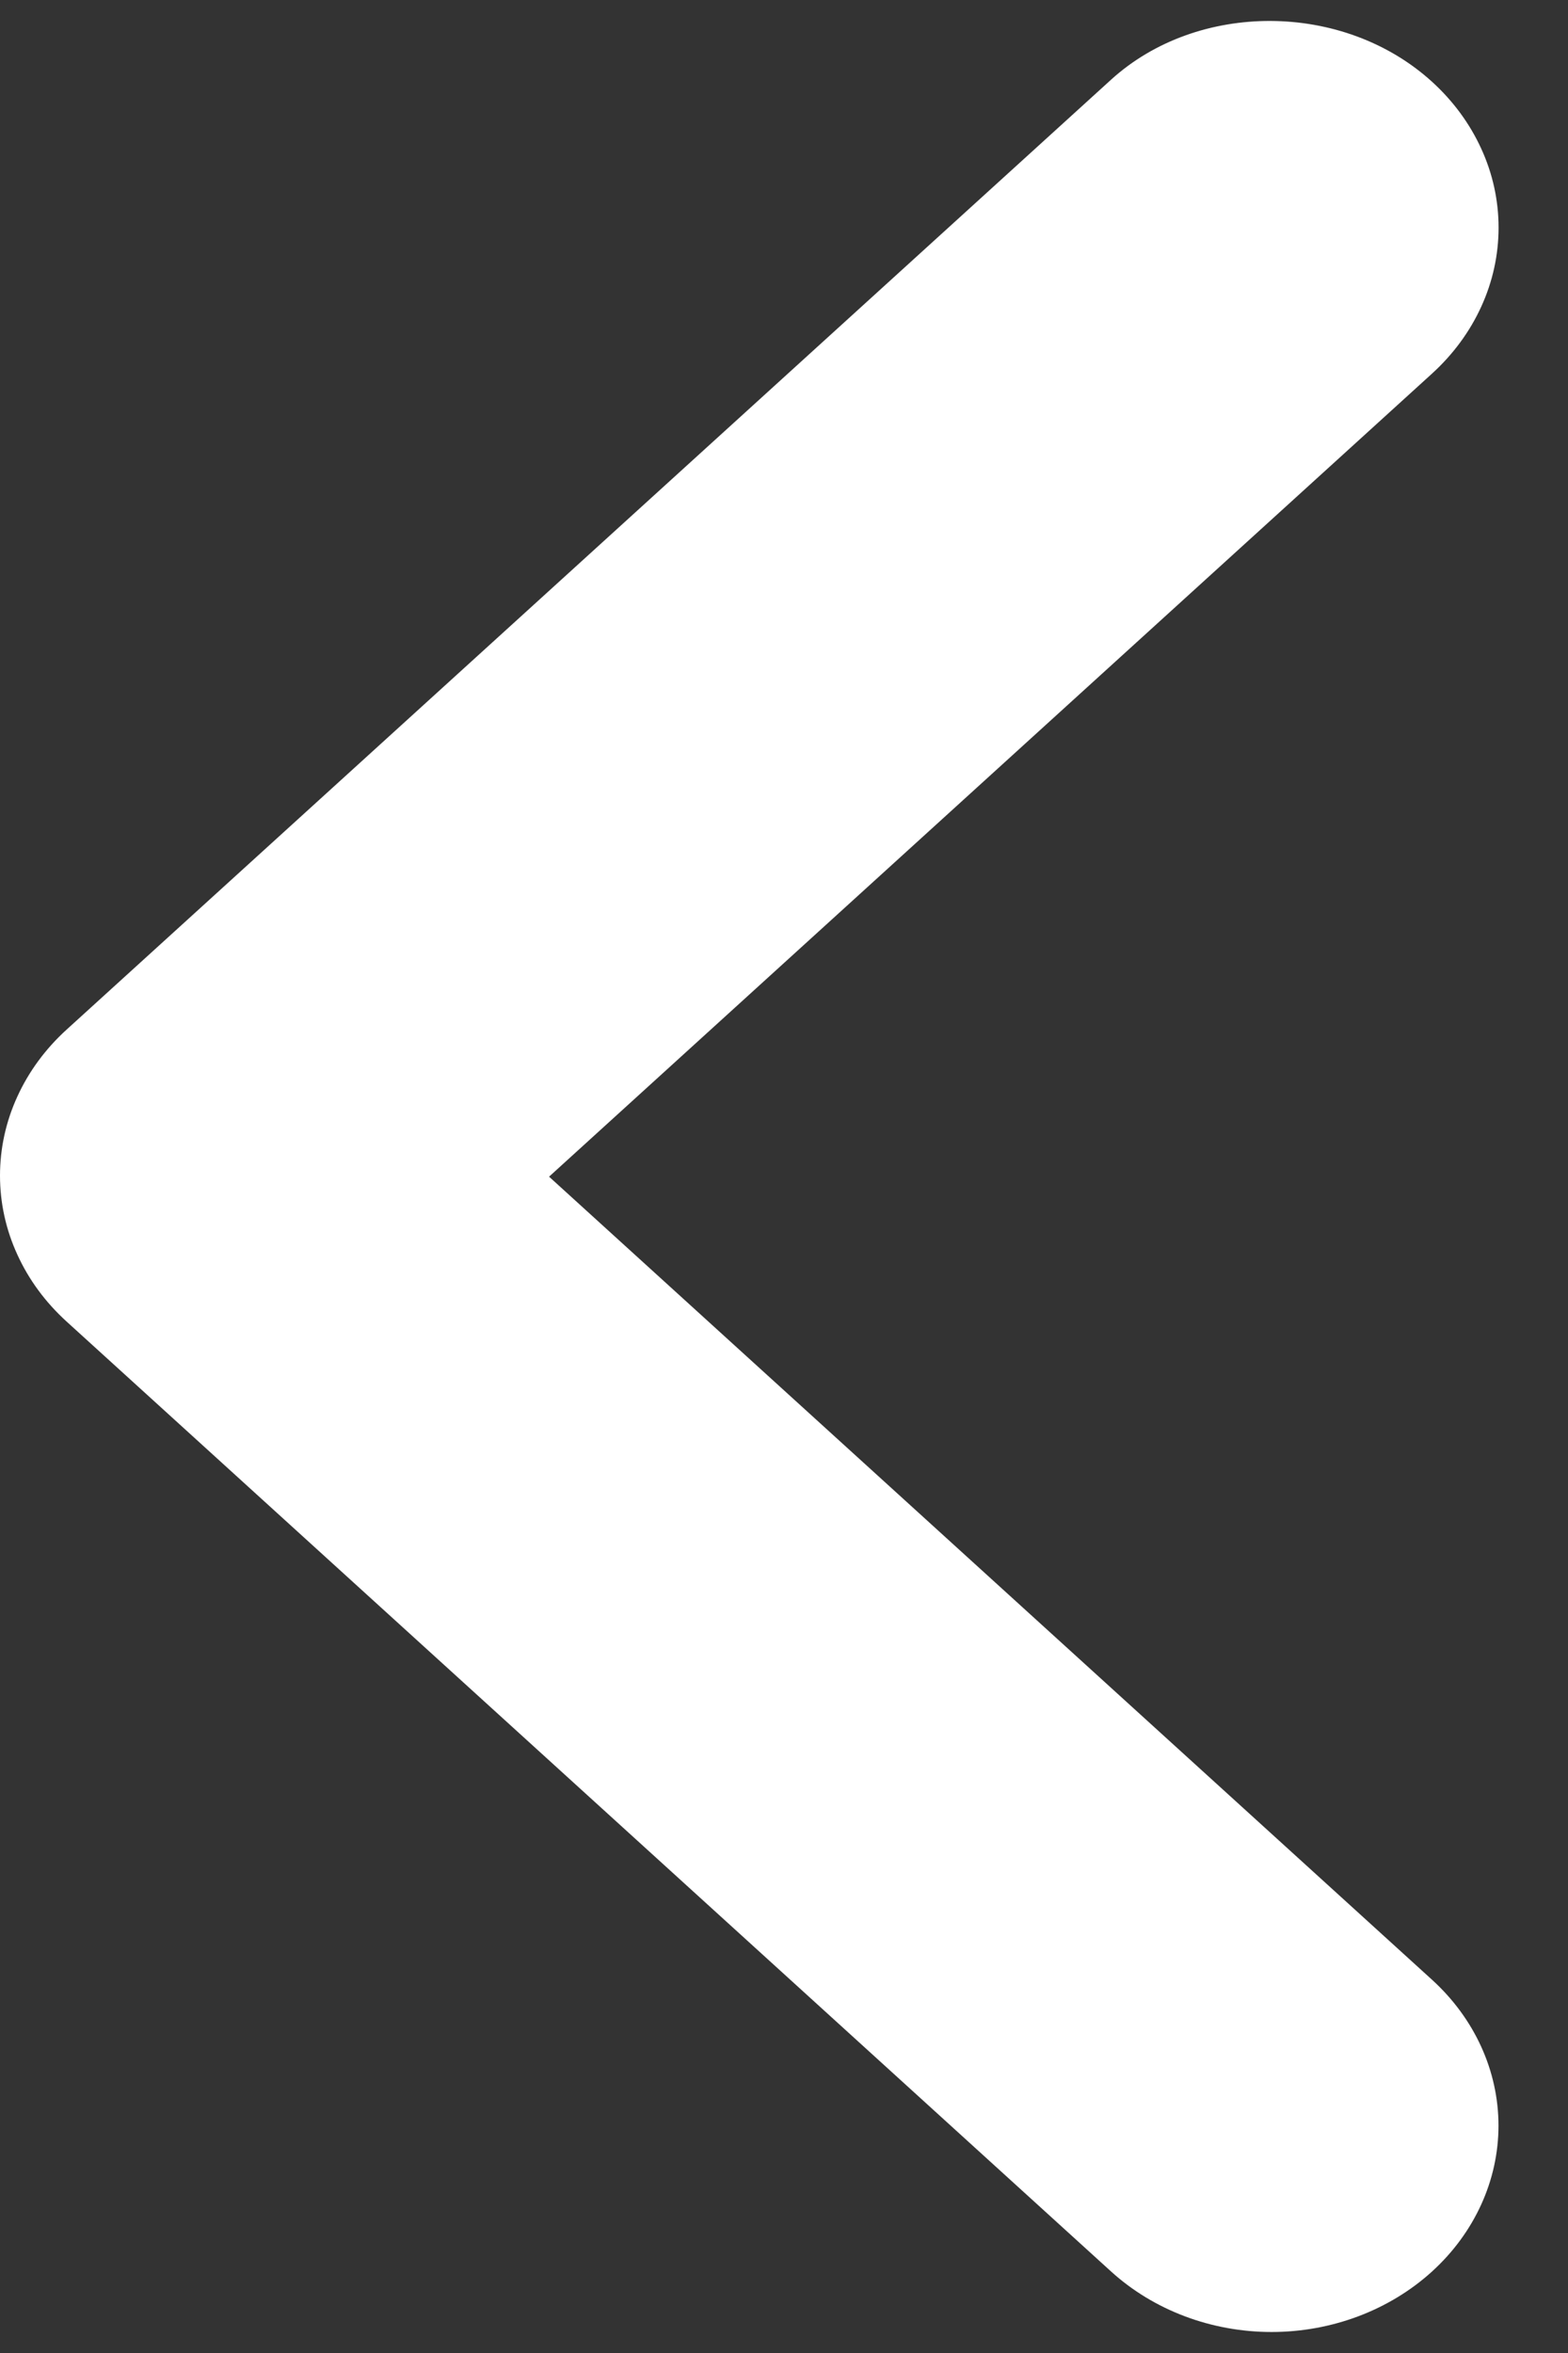 <svg width="18" height="27" viewBox="0 0 18 27" fill="none" xmlns="http://www.w3.org/2000/svg">
<rect x="0" y="0" width="18" height="27" fill="#333333" stroke="none"/>
<path d="M16.439 0.938C16.681 1.158 16.873 1.419 17.004 1.706C17.136 1.993 17.203 2.301 17.203 2.612C17.203 2.923 17.136 3.231 17.004 3.519C16.873 3.806 16.681 4.067 16.439 4.287L6.303 13.502L16.439 22.717C16.927 23.161 17.202 23.763 17.202 24.391C17.202 25.019 16.927 25.621 16.439 26.065C15.95 26.509 15.288 26.759 14.597 26.759C13.906 26.759 13.244 26.509 12.755 26.065L0.764 15.164C0.522 14.944 0.33 14.684 0.199 14.396C0.067 14.109 -1.90735e-06 13.801 -1.90735e-06 13.49C-1.90735e-06 13.179 0.067 12.871 0.199 12.583C0.33 12.296 0.522 12.035 0.764 11.815L12.755 0.914C13.748 0.012 15.42 0.012 16.439 0.938Z" fill="white"/>
</svg>

